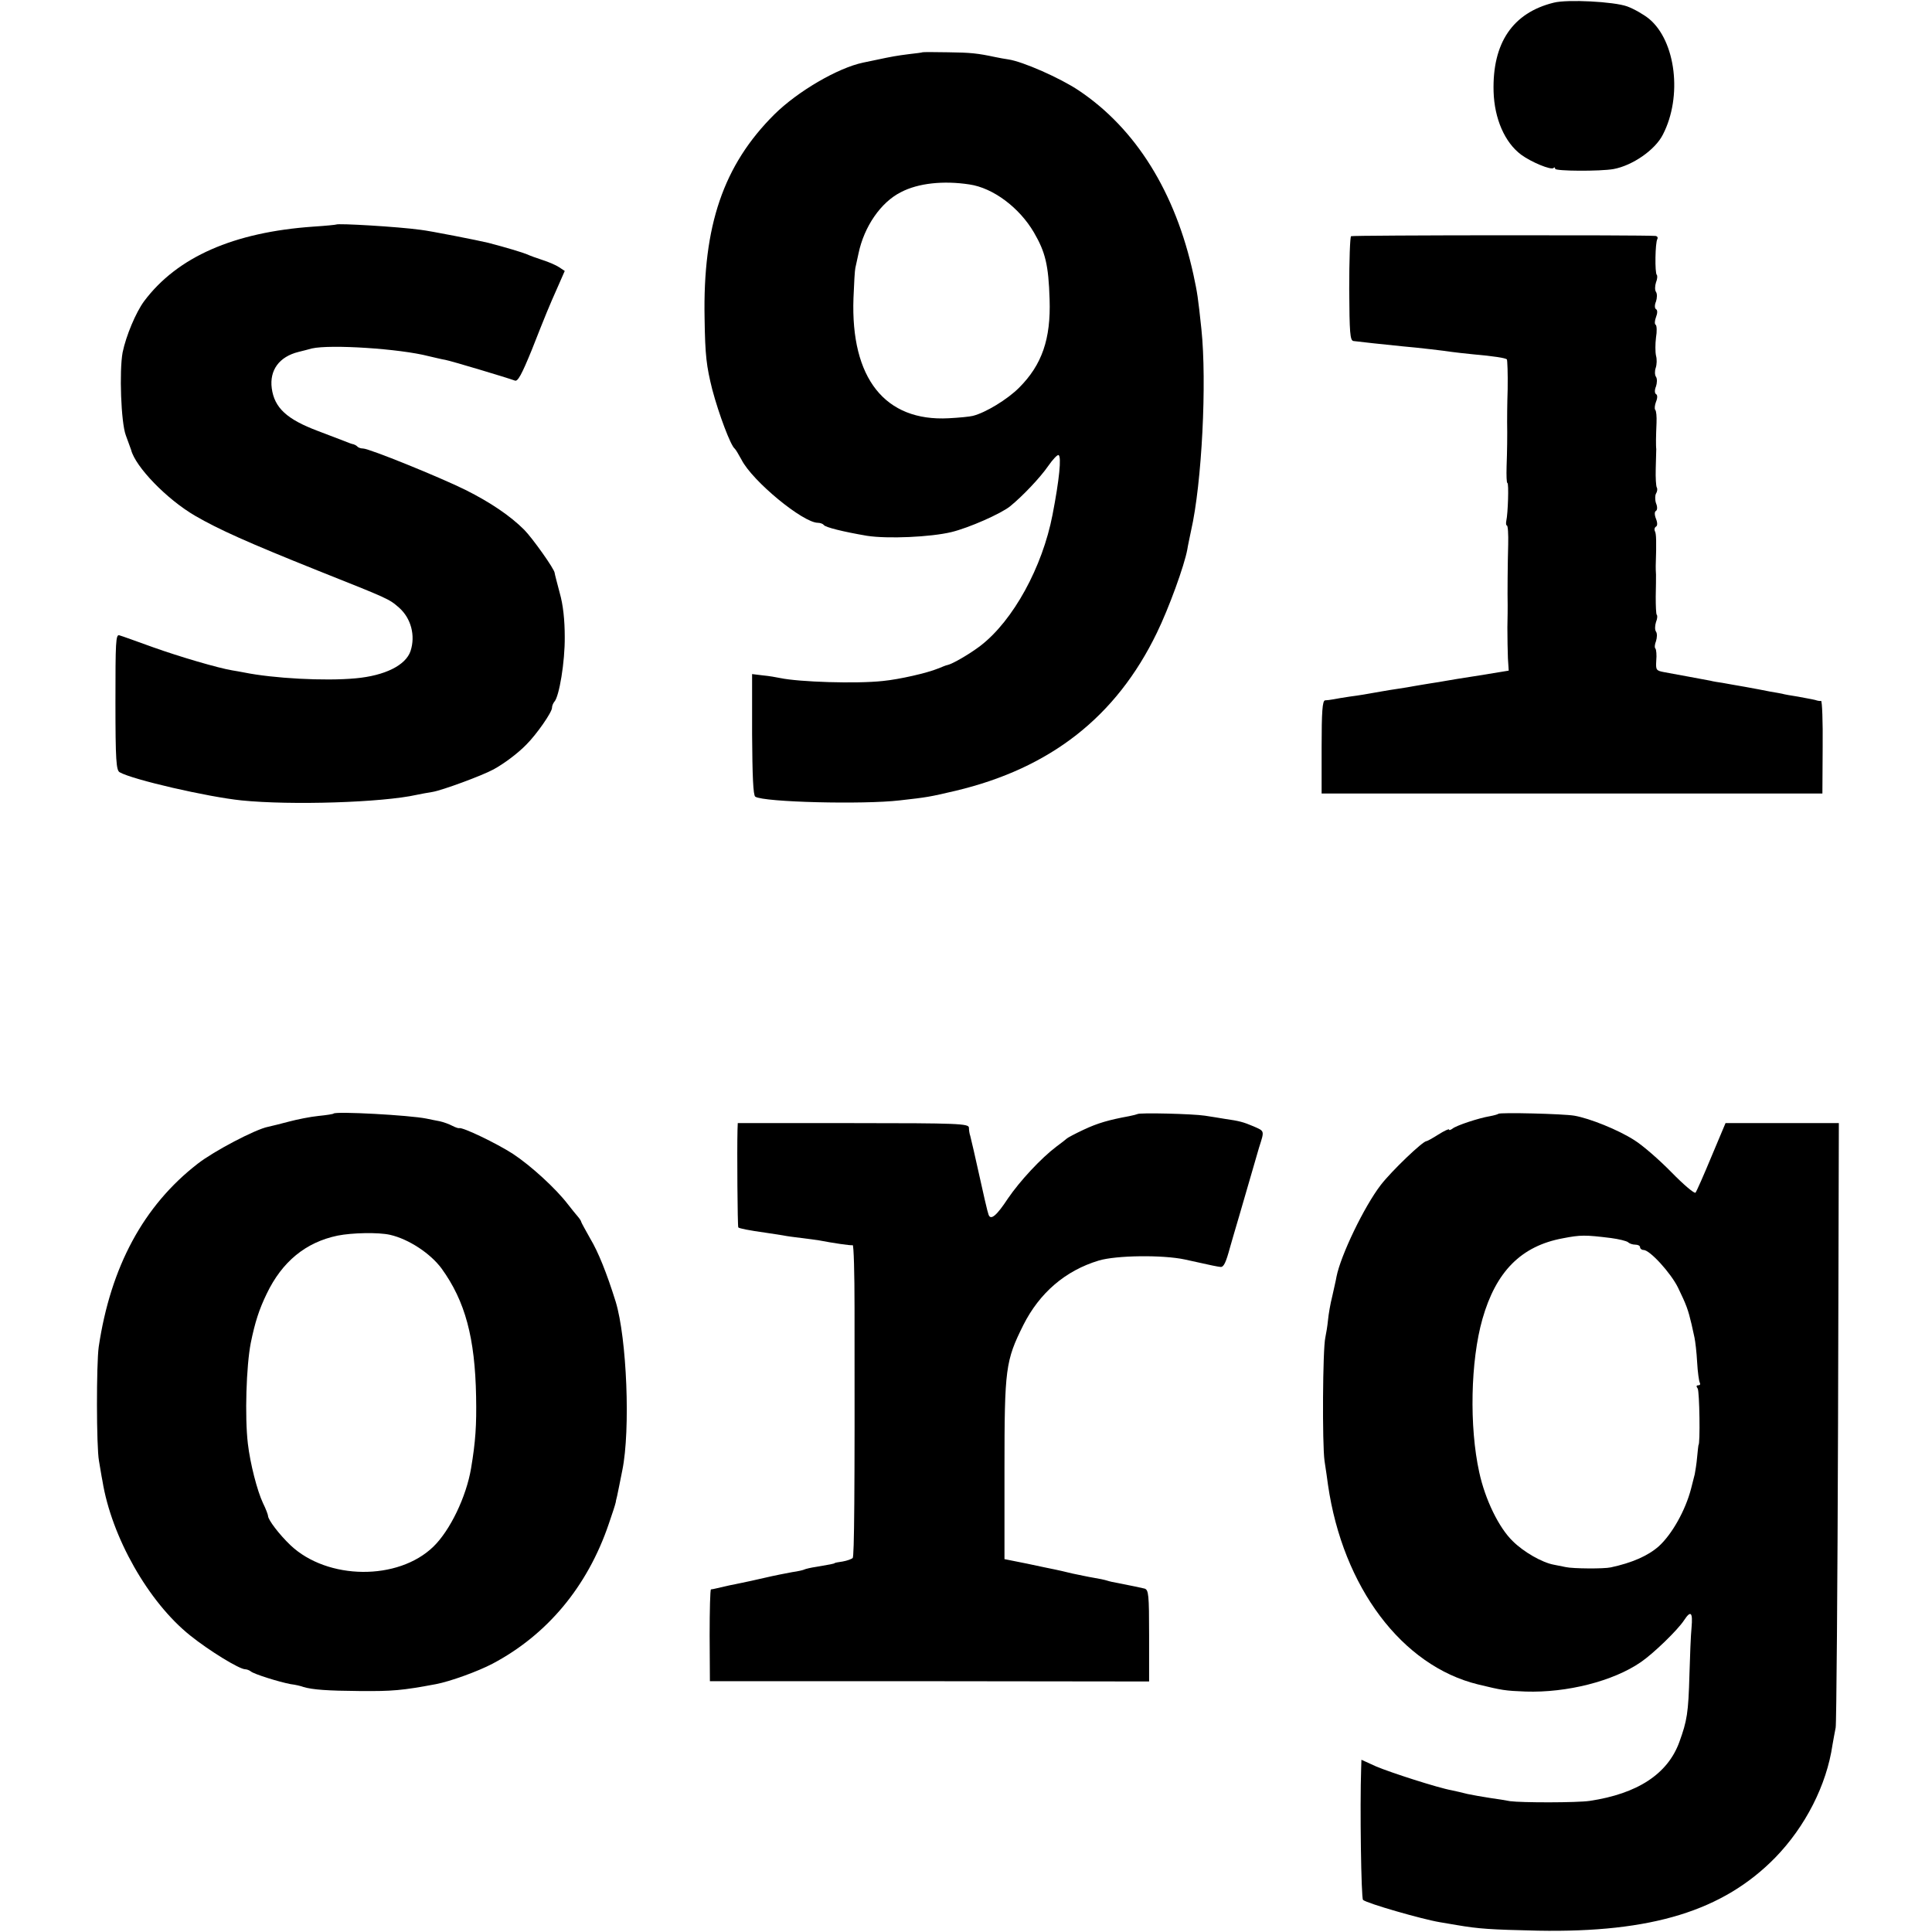 <?xml version="1.0" standalone="no"?>
<!DOCTYPE svg PUBLIC "-//W3C//DTD SVG 20010904//EN"
 "http://www.w3.org/TR/2001/REC-SVG-20010904/DTD/svg10.dtd">
<svg version="1.0" xmlns="http://www.w3.org/2000/svg"
 width="728pt" height="728pt" viewBox="0 0 728 728"
 preserveAspectRatio="xMidYMid meet">
<g transform="translate(0,728) scale(0.1,-0.1)"
fill="#000000" stroke="none">
<path d="M5855 7270 c-155 -38 -232 -152 -227 -335 3 -102 42 -192 104 -238
38 -28 113 -59 122 -50 3 4 6 2 6 -3 0 -9 170 -10 220 -1 71 13 157 72 186
130 74 143 49 352 -52 436 -21 17 -58 38 -83 47 -50 18 -225 27 -276 14z"/>
<path d="M3476 7083 c-1 -1 -24 -4 -51 -7 -47 -6 -64 -9 -125 -22 -14 -3 -35
-7 -48 -10 -95 -20 -246 -108 -334 -195 -192 -191 -270 -419 -263 -769 2 -140
7 -180 29 -268 25 -94 69 -210 84 -222 4 -3 15 -22 26 -42 41 -81 232 -238
288 -238 9 0 19 -4 22 -8 5 -9 75 -26 163 -41 77 -12 239 -5 318 14 66 16 186
69 221 97 48 39 114 109 143 151 18 26 36 45 40 42 11 -6 3 -91 -23 -225 -38
-197 -148 -398 -271 -493 -42 -32 -106 -69 -125 -73 -3 0 -18 -6 -35 -13 -41
-17 -146 -41 -208 -47 -100 -11 -316 -4 -387 11 -14 3 -43 8 -65 10 l-41 5 0
-227 c1 -156 4 -230 12 -235 32 -21 408 -30 544 -14 107 12 111 13 210 36 358
85 606 279 759 595 45 92 104 254 115 315 2 14 9 45 14 70 41 179 60 560 39
760 -13 122 -15 135 -30 205 -68 311 -217 550 -432 694 -70 47 -211 109 -265
117 -14 2 -36 6 -50 9 -66 14 -92 17 -178 18 -52 1 -95 1 -96 0z m177 -498
c89 -13 188 -87 243 -181 43 -74 55 -122 59 -252 5 -150 -29 -247 -115 -333
-44 -44 -126 -94 -174 -106 -11 -3 -52 -7 -91 -9 -240 -13 -370 150 -359 453
2 54 5 105 7 113 2 8 7 33 12 55 21 101 84 193 160 231 65 34 160 44 258 29z"/>
<path d="M1267 6434 c-1 -1 -40 -5 -87 -8 -299 -21 -512 -114 -637 -281 -31
-42 -68 -130 -81 -193 -13 -71 -6 -264 12 -312 9 -25 18 -49 20 -55 16 -64
135 -187 242 -249 88 -51 197 -100 459 -205 271 -108 270 -107 309 -141 45
-40 62 -105 43 -163 -18 -54 -97 -93 -207 -103 -117 -11 -312 0 -420 22 -14 3
-34 6 -45 8 -54 9 -197 51 -298 87 -61 22 -119 43 -127 45 -14 5 -15 -26 -15
-251 0 -221 3 -258 16 -265 49 -28 332 -93 459 -106 187 -19 531 -8 660 21 14
3 41 8 60 11 36 6 186 61 230 85 40 22 91 60 124 94 38 38 96 121 96 138 0 7
4 17 9 23 18 19 40 150 39 244 0 63 -6 121 -19 166 -10 38 -19 72 -19 75 0 14
-85 133 -115 163 -52 52 -127 103 -221 150 -97 48 -363 156 -386 156 -8 0 -18
3 -22 8 -4 4 -11 7 -14 8 -4 0 -20 6 -37 13 -16 6 -60 23 -97 37 -117 44 -164
87 -174 161 -9 68 28 119 101 137 17 4 39 10 50 13 71 16 332 -1 440 -29 22
-5 50 -12 63 -14 22 -4 232 -67 262 -78 11 -5 26 23 64 116 54 137 63 159 99
240 l25 57 -21 14 c-12 8 -40 20 -62 27 -22 7 -49 17 -60 22 -17 7 -76 25
-145 43 -37 9 -219 45 -255 49 -87 12 -312 25 -318 20z"/>
<path d="M5091 6390 c-4 -3 -7 -92 -7 -199 1 -165 3 -194 16 -196 14 -2 123
-14 185 -20 59 -5 160 -17 185 -21 14 -2 50 -6 80 -9 80 -7 122 -14 128 -19 2
-3 4 -54 3 -113 -2 -59 -2 -115 -2 -123 1 -49 0 -113 -2 -168 -1 -34 0 -62 3
-62 6 0 2 -116 -4 -142 -2 -10 -1 -18 2 -18 4 0 6 -33 5 -72 -2 -67 -3 -192
-2 -228 0 -8 0 -46 -1 -85 0 -38 1 -91 2 -116 l3 -46 -110 -18 c-60 -9 -119
-19 -130 -21 -10 -2 -35 -6 -55 -9 -20 -3 -47 -8 -60 -10 -14 -3 -41 -7 -60
-10 -19 -3 -47 -7 -62 -10 -61 -11 -85 -15 -123 -20 -22 -3 -49 -8 -60 -10
-11 -2 -26 -4 -32 -4 -10 -1 -13 -43 -13 -176 l0 -175 943 0 944 0 1 175 c1
96 -2 174 -6 174 -4 -1 -10 0 -14 1 -12 4 -20 5 -73 15 -27 4 -54 9 -60 11 -5
1 -26 5 -45 8 -19 4 -62 12 -95 18 -33 6 -71 12 -85 15 -14 2 -34 5 -45 8 -28
5 -133 25 -173 32 -32 6 -33 8 -31 44 2 21 0 41 -3 45 -4 3 -3 16 2 28 4 13 5
29 0 36 -5 7 -4 23 0 36 5 12 6 24 3 27 -3 3 -4 34 -4 69 1 35 1 72 1 83 -1
11 -1 26 -1 33 3 91 2 122 -3 130 -3 6 -2 13 3 17 7 3 7 15 1 30 -6 15 -6 27
0 30 5 3 6 15 0 29 -4 12 -4 29 0 36 5 8 6 18 3 23 -3 5 -5 37 -4 71 1 33 2
67 2 74 -1 6 -1 22 -1 35 0 12 1 41 2 64 1 24 -1 45 -5 49 -3 3 -2 17 3 30 6
14 6 26 0 29 -5 3 -6 15 0 29 4 12 5 29 0 36 -5 7 -5 23 -1 34 4 12 5 32 1 46
-3 14 -3 44 0 68 4 23 3 45 -1 48 -5 2 -4 16 1 29 6 15 6 27 0 30 -5 3 -6 15
0 29 4 12 5 29 0 36 -5 7 -4 23 0 36 5 12 6 25 3 28 -8 8 -6 122 2 135 3 6 0
11 -7 12 -49 4 -1141 3 -1147 -1z"/>
<path d="M1257 3084 c-1 -2 -27 -6 -57 -9 -30 -3 -80 -13 -110 -21 -30 -8 -66
-17 -80 -20 -47 -9 -205 -92 -265 -139 -204 -158 -328 -388 -373 -690 -9 -64
-9 -377 1 -430 4 -22 9 -56 13 -75 34 -211 173 -457 331 -583 71 -57 185 -127
207 -127 6 0 16 -4 21 -8 11 -10 107 -40 150 -48 17 -2 39 -7 49 -11 35 -10
89 -14 211 -15 124 -1 160 2 288 26 53 10 158 48 213 77 206 109 358 291 438
527 14 40 25 75 25 77 1 3 2 7 2 10 3 10 5 21 12 55 4 19 9 46 12 60 31 152
17 497 -25 635 -34 109 -66 188 -96 238 -18 32 -34 61 -34 63 0 3 -6 12 -12
19 -7 8 -24 29 -38 47 -46 60 -139 145 -207 190 -62 40 -191 102 -203 97 -3
-1 -14 3 -26 9 -11 6 -33 14 -47 17 -15 3 -37 7 -50 10 -64 13 -341 28 -350
19z m213 -457 c70 -16 152 -70 194 -127 89 -123 126 -261 130 -483 2 -107 -2
-169 -19 -270 -18 -107 -79 -234 -142 -295 -133 -129 -399 -126 -538 5 -42 40
-85 96 -85 111 0 4 -8 26 -19 48 -22 47 -48 148 -57 224 -12 102 -6 293 11
380 16 78 31 125 60 185 58 121 147 194 267 219 55 11 154 13 198 3z"/>
<path d="M4286 3082 c-2 -1 -16 -5 -32 -8 -76 -14 -118 -26 -171 -51 -32 -15
-60 -30 -63 -33 -3 -3 -21 -17 -40 -31 -58 -44 -137 -129 -182 -195 -42 -64
-65 -84 -73 -61 -4 10 -16 62 -56 242 -5 22 -11 47 -13 55 -3 8 -5 22 -5 31
-1 15 -40 17 -436 17 l-435 0 -1 -26 c-2 -75 0 -364 3 -367 4 -4 39 -11 103
-20 22 -3 51 -8 65 -10 14 -3 45 -7 70 -10 25 -3 55 -7 67 -9 52 -10 119 -20
126 -18 4 1 7 -105 7 -236 1 -713 -1 -937 -7 -943 -5 -4 -21 -10 -38 -13 -16
-2 -30 -5 -30 -6 0 -2 -21 -6 -69 -14 -21 -3 -41 -8 -45 -10 -3 -2 -24 -7 -46
-10 -22 -4 -68 -13 -102 -21 -35 -8 -75 -17 -91 -20 -26 -5 -59 -12 -92 -20
-8 -2 -18 -4 -21 -4 -3 -1 -5 -79 -5 -173 l1 -173 828 0 827 -1 0 173 c0 155
-2 172 -17 177 -17 4 -45 10 -101 21 -13 2 -31 6 -40 9 -9 3 -33 8 -52 11 -19
3 -55 11 -80 16 -25 6 -54 13 -65 15 -11 2 -58 12 -105 22 l-85 17 0 340 c0
380 4 407 71 542 61 121 158 205 284 243 66 20 242 22 325 4 112 -25 119 -26
134 -28 12 -1 20 15 36 74 2 8 18 62 35 120 17 58 37 128 45 155 8 28 21 73
29 100 21 66 22 62 -21 81 -38 16 -52 20 -108 28 -16 3 -50 8 -75 12 -45 7
-248 12 -254 6z"/>
<path d="M5646 3083 c-2 -2 -16 -6 -32 -9 -42 -7 -127 -35 -141 -47 -7 -5 -13
-7 -13 -3 0 3 -18 -5 -40 -19 -22 -14 -42 -25 -45 -25 -14 0 -131 -112 -172
-165 -63 -82 -151 -265 -167 -346 -2 -13 -10 -46 -16 -74 -7 -27 -14 -68 -16
-90 -2 -21 -7 -51 -10 -65 -10 -43 -12 -402 -3 -465 5 -33 11 -73 13 -90 56
-386 279 -682 565 -752 91 -22 101 -24 180 -27 155 -5 330 39 434 111 47 32
139 121 163 158 25 38 33 30 28 -27 -3 -29 -6 -109 -8 -178 -4 -145 -9 -174
-38 -254 -44 -121 -158 -195 -338 -222 -47 -7 -257 -7 -300 -1 -14 3 -47 8
-75 12 -27 4 -66 11 -85 15 -19 5 -46 11 -60 14 -51 9 -231 67 -285 90 l-55
25 -1 -32 c-5 -143 0 -490 7 -496 14 -13 223 -73 289 -84 17 -3 46 -8 65 -11
82 -14 125 -17 305 -21 429 -8 698 75 894 275 114 117 194 274 216 425 4 22 9
51 12 65 3 14 7 532 9 1151 l3 1127 -214 0 -213 0 -53 -126 c-29 -70 -56 -131
-60 -136 -4 -5 -45 30 -91 77 -46 47 -108 101 -140 121 -61 39 -168 82 -226
92 -41 7 -280 13 -286 7z m424 -468 c30 -4 59 -11 65 -16 5 -5 17 -9 27 -9 10
0 18 -4 18 -10 0 -5 6 -10 13 -10 24 0 103 -87 130 -142 32 -66 38 -83 51
-138 3 -14 8 -36 11 -50 3 -14 8 -55 10 -93 2 -37 7 -72 10 -77 3 -6 1 -10 -6
-10 -7 0 -8 -4 -2 -12 7 -10 10 -213 3 -213 0 0 -3 -20 -5 -45 -2 -25 -7 -54
-9 -65 -3 -11 -9 -36 -14 -55 -21 -81 -72 -172 -122 -217 -41 -36 -101 -62
-180 -79 -26 -6 -144 -5 -170 1 -14 3 -34 7 -45 9 -44 8 -114 48 -155 89 -52
50 -104 157 -126 259 -38 172 -33 420 12 578 51 179 146 275 303 304 67 13 84
13 181 1z"/>
</g>
</svg>
